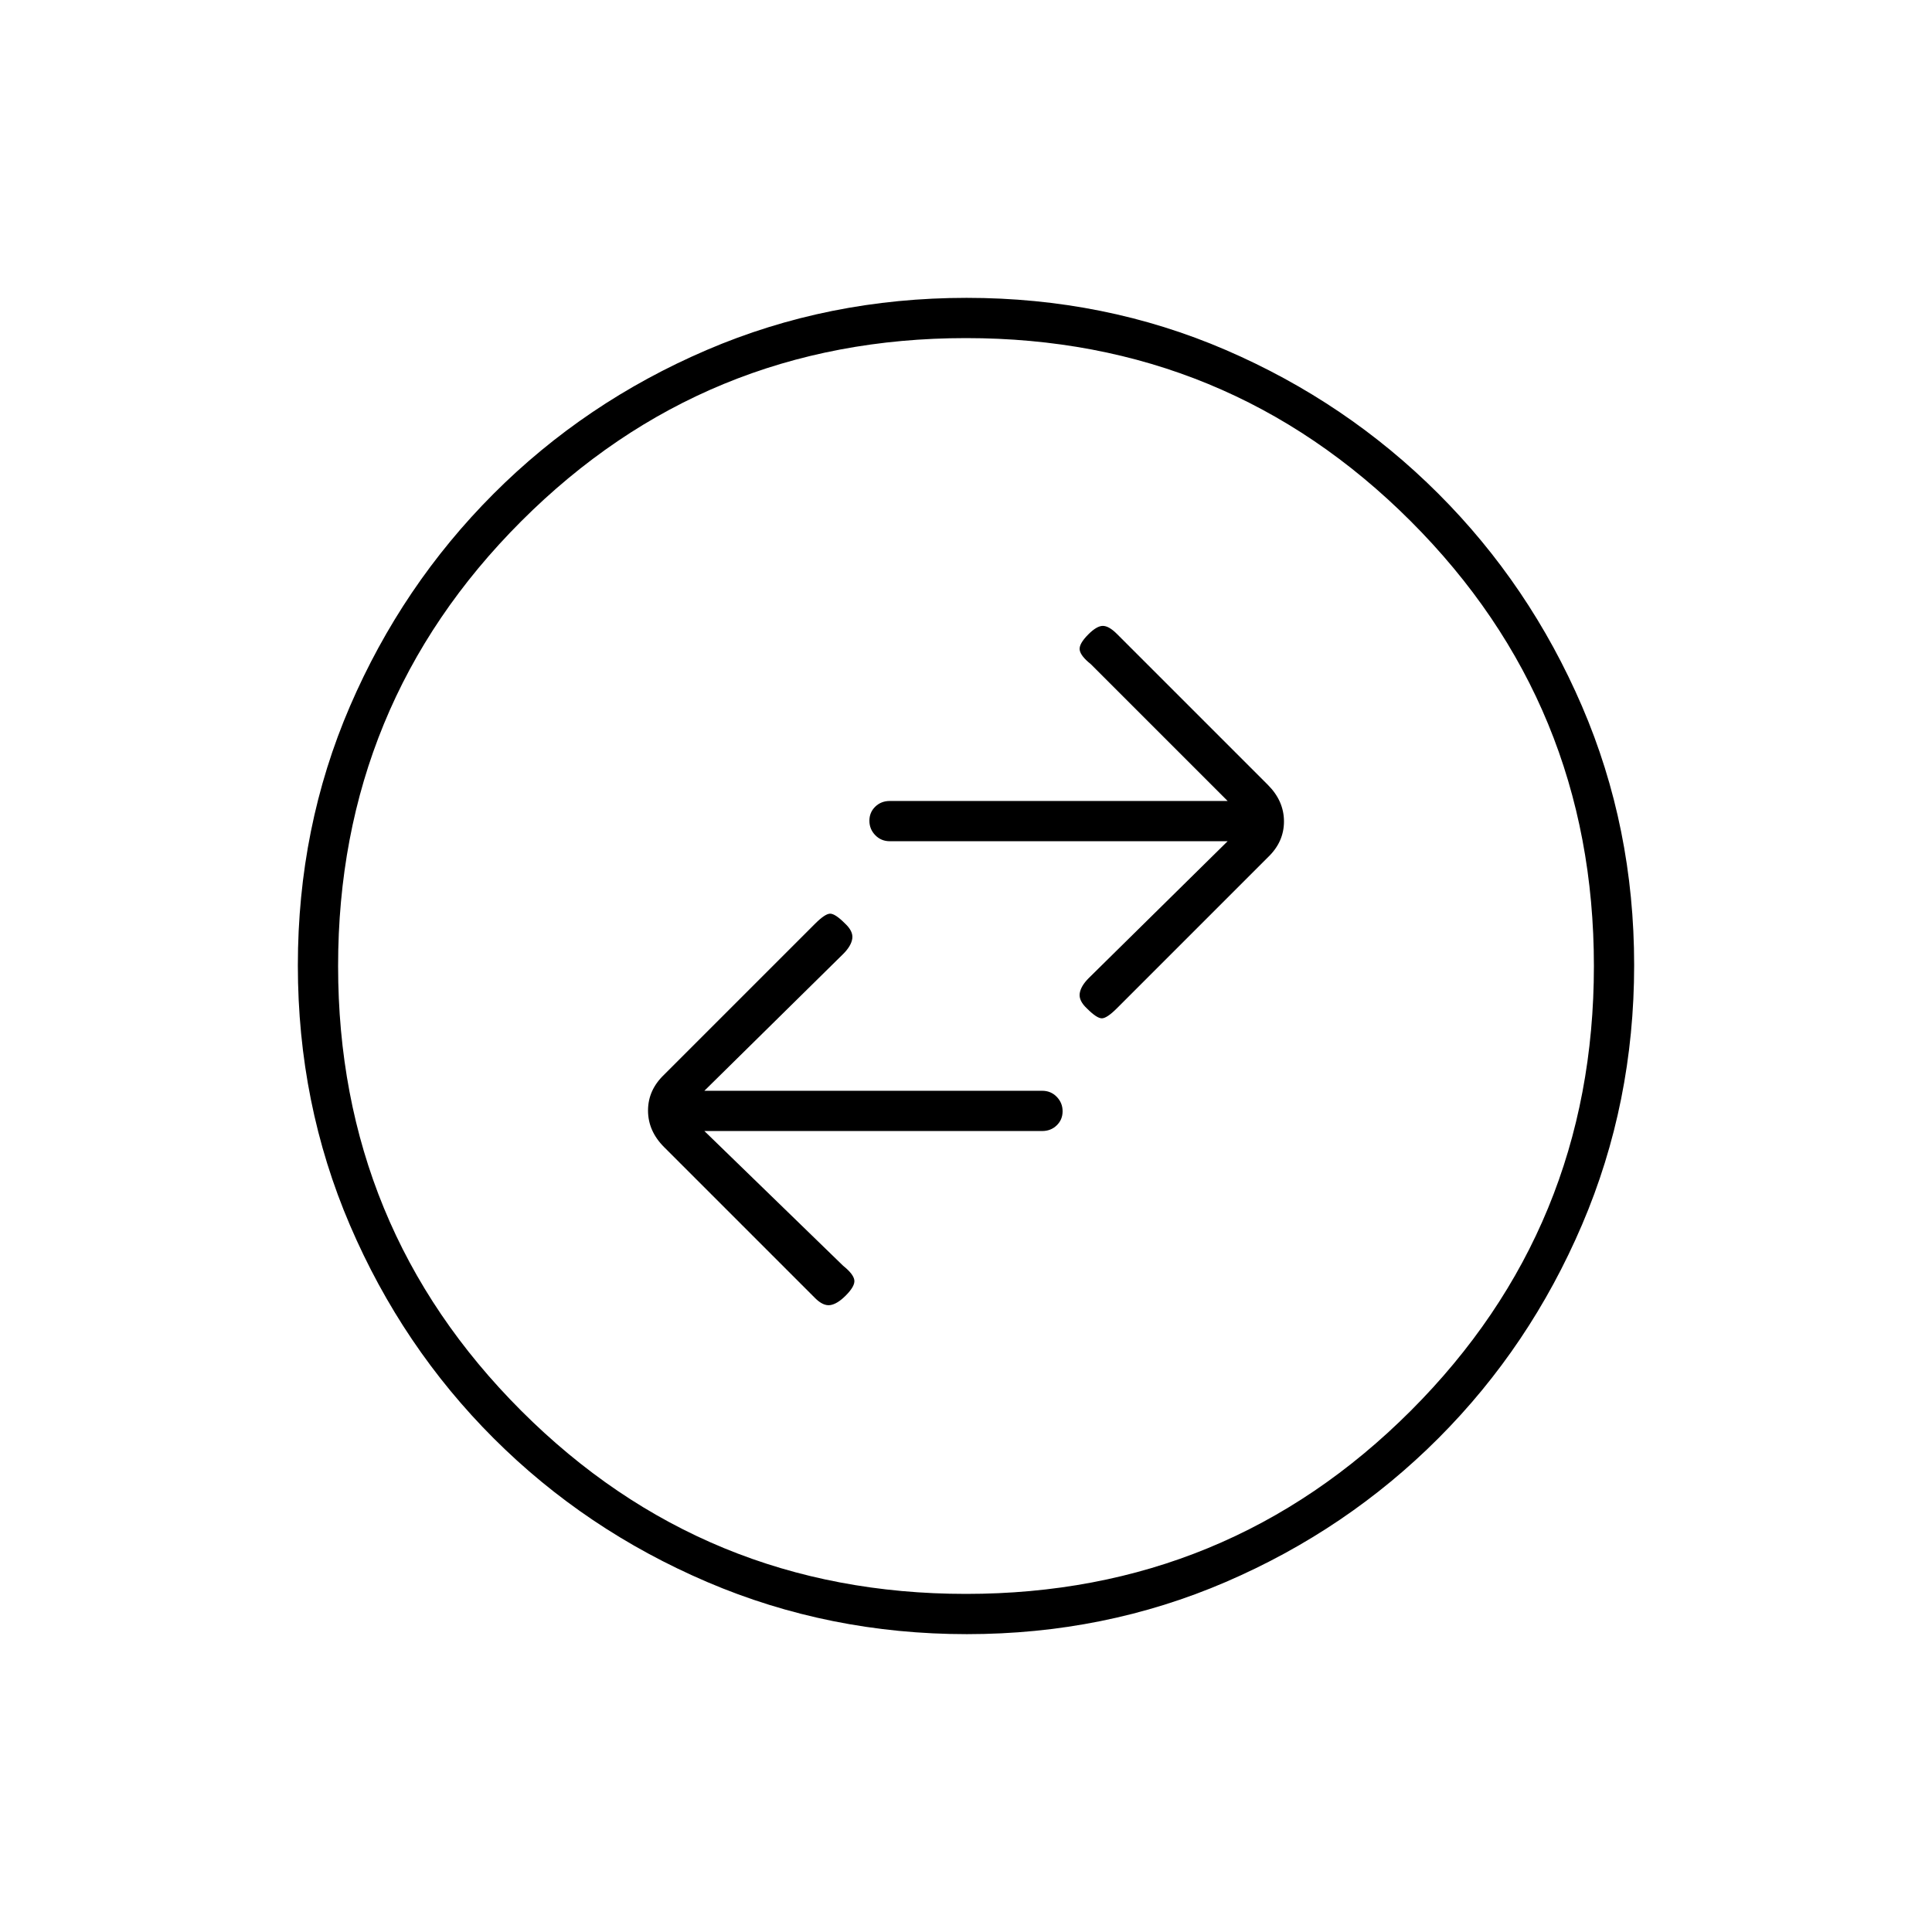 <svg xmlns="http://www.w3.org/2000/svg" height="20" viewBox="0 -960 960 960" width="20"><path d="M350-398h167.855q4.312 0 7.228-2.825 2.917-2.824 2.917-7 0-4.175-2.917-7.175-2.916-3-7.228-3H350l69-68q4-4 4.5-7.667.5-3.666-3.717-7.55Q415-506 412.5-506t-7.5 5l-75 75q-8 7.636-8 17.818Q322-398 330-390l75 75q4 4 7.5 3.5t7.717-4.717Q425-321 424.5-324t-5.5-7l-69-67Zm260-144-69 68q-4 4-4.5 7.667-.5 3.666 3.717 7.55Q545-454 547.5-454t7.5-5l75-75q8-7.636 8-17.818Q638-562 630-570l-75-75q-4-4-7-4t-7.217 4.217Q536-640 536.5-637t5.5 7l68 68H442.145q-4.312 0-7.228 2.825-2.917 2.824-2.917 7 0 4.175 2.917 7.175 2.916 3 7.228 3H610ZM480.45-148q-68.45 0-129.008-25.891-60.559-25.892-106.075-71.348-45.515-45.457-71.441-105.893Q148-411.569 148-480.284q0-68.716 25.891-128.774 25.892-60.059 71.348-105.574 45.457-45.516 105.893-71.442Q411.569-812 480.284-812q68.716 0 128.774 25.891 60.059 25.892 105.574 71.348 45.516 45.457 71.442 105.659Q812-548.899 812-480.45q0 68.45-25.891 129.008-25.892 60.559-71.348 106.075-45.457 45.515-105.659 71.441Q548.899-148 480.45-148Zm-.45-20q130 0 221-91t91-221q0-130-91-221t-221-91q-130 0-221 91t-91 221q0 130 91 221t221 91Zm0-312Z"/></svg>